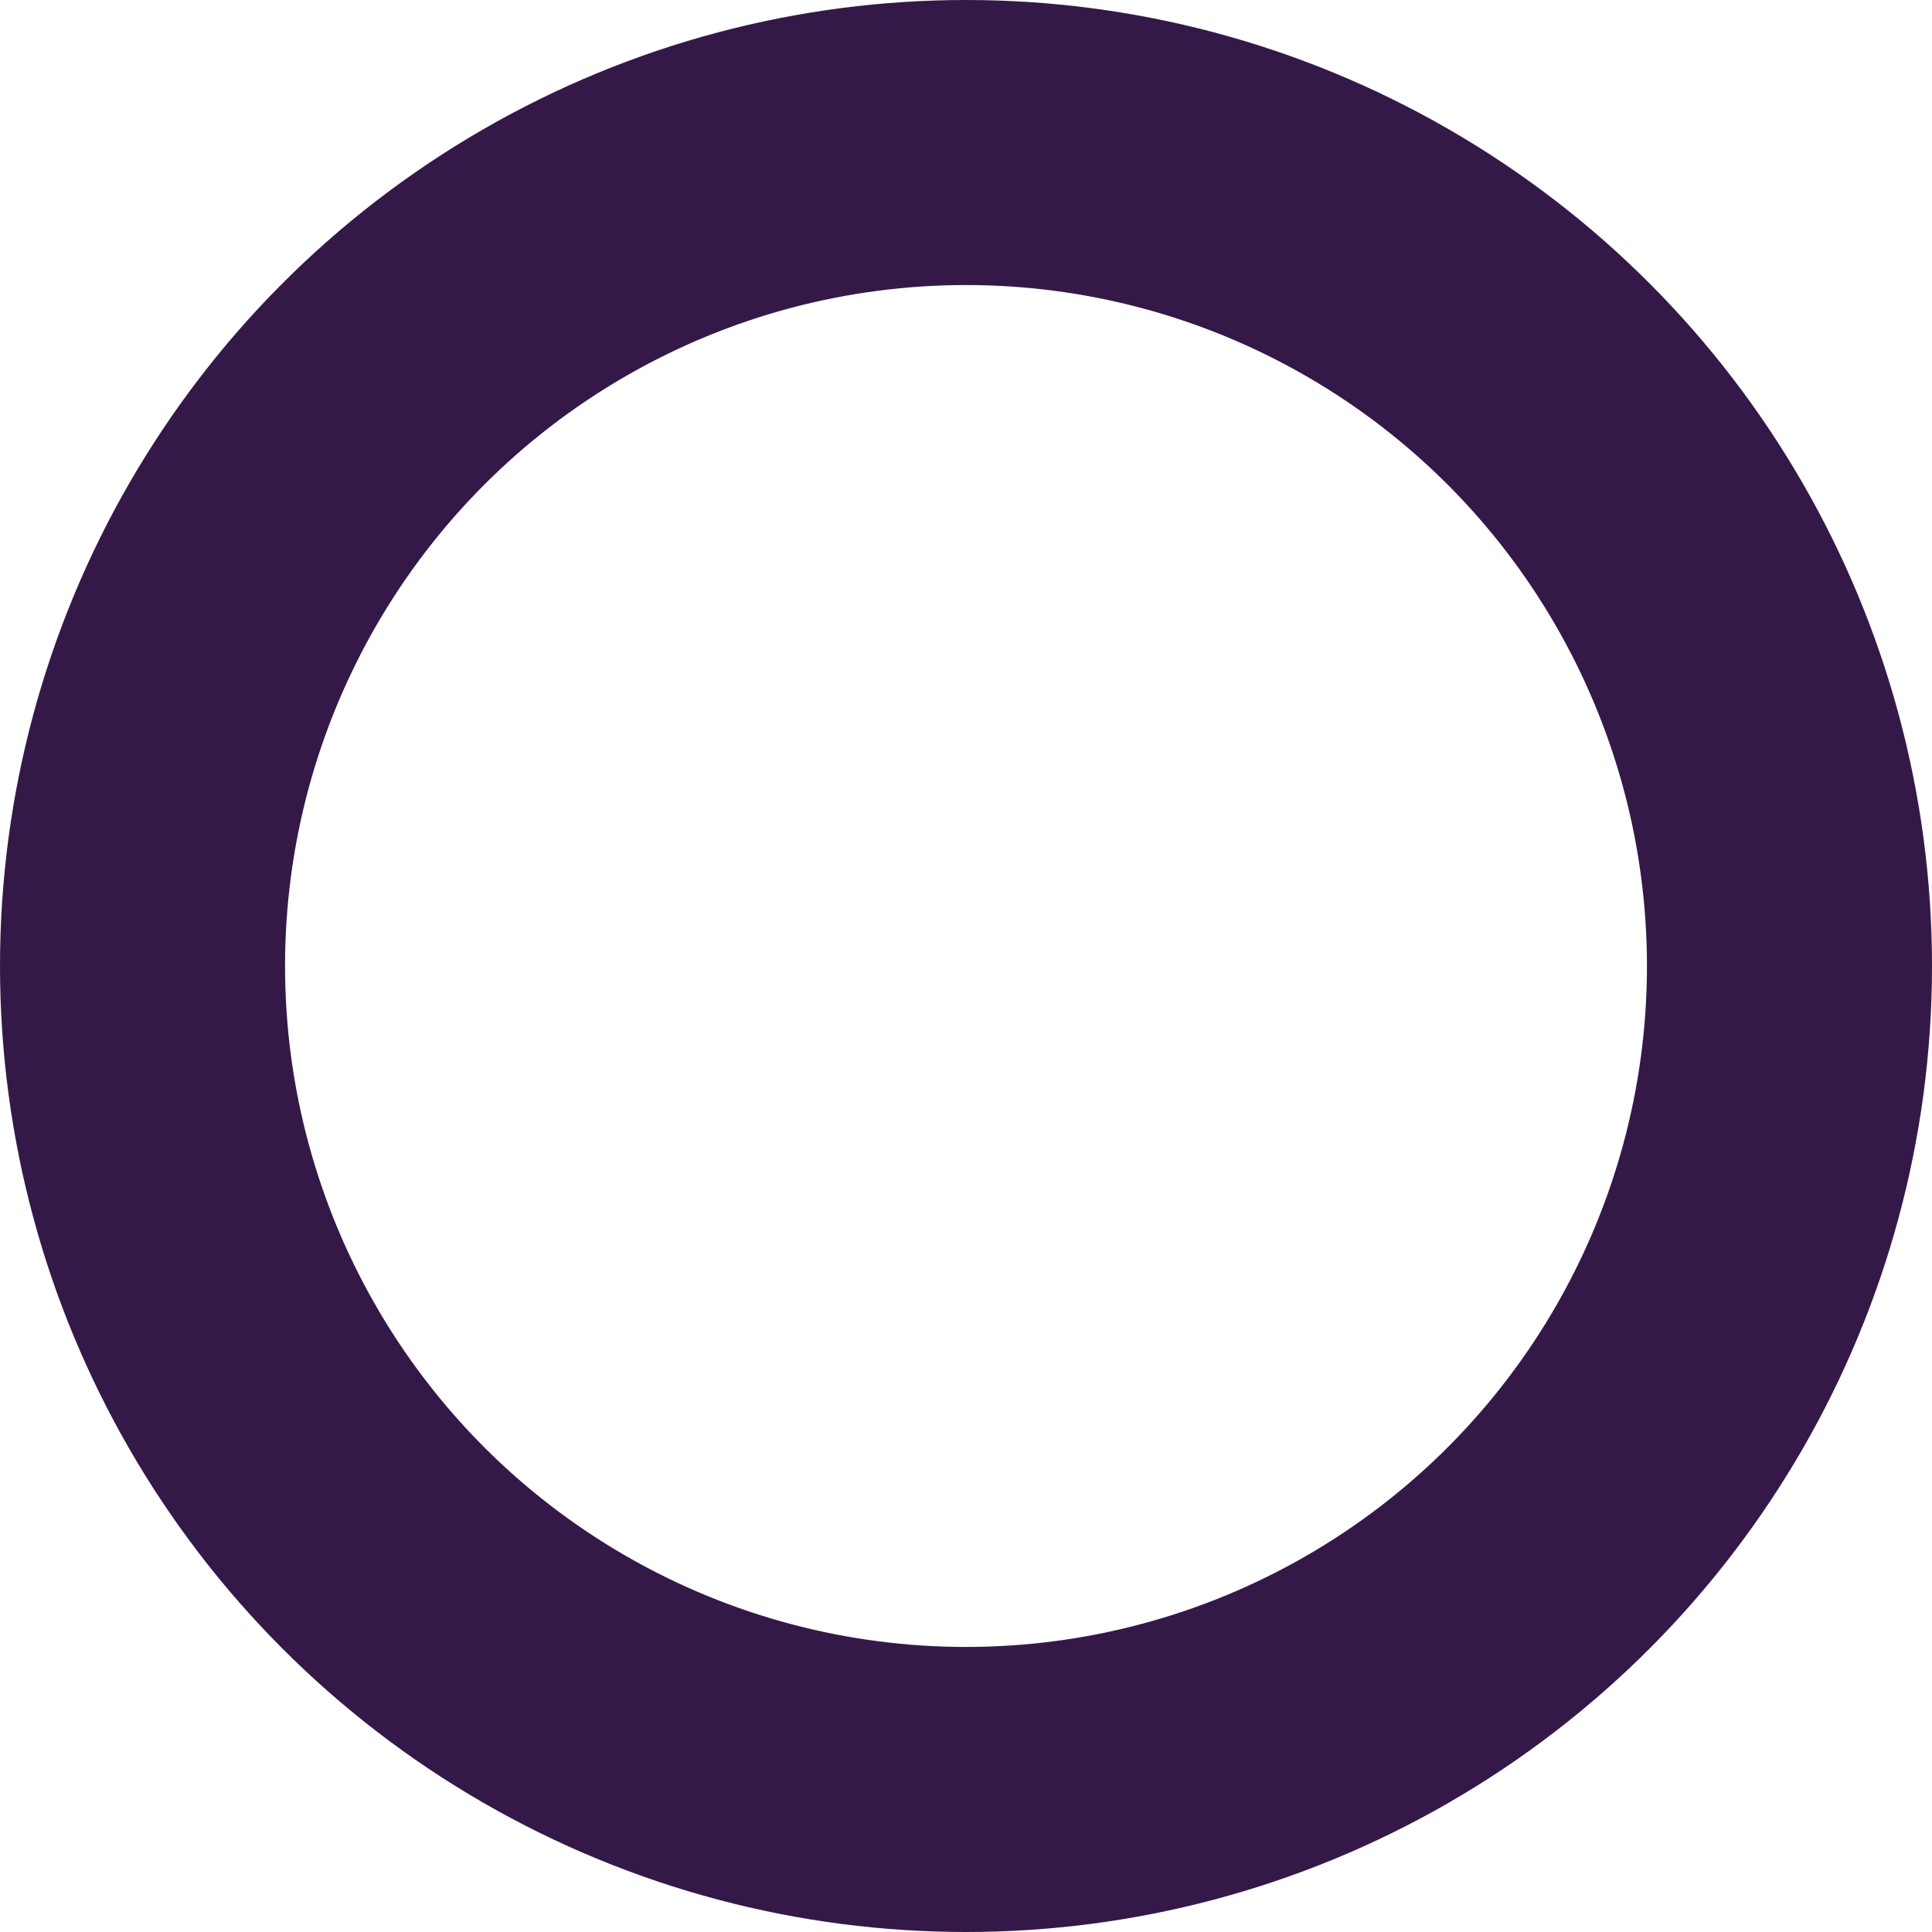 <svg xmlns="http://www.w3.org/2000/svg" width="61" height="61" viewBox="0 0 61 61">
  <g id="Ellipse_3" data-name="Ellipse 3" fill="none" stroke="#341948" stroke-width="9">
    <circle cx="30.5" cy="30.5" r="30.5" stroke="none"/>
    <circle cx="30.5" cy="30.5" r="26" fill="none" style="animation: strokeAnimation 1s ease-in-out forwards;"/>
  </g>
</svg>
